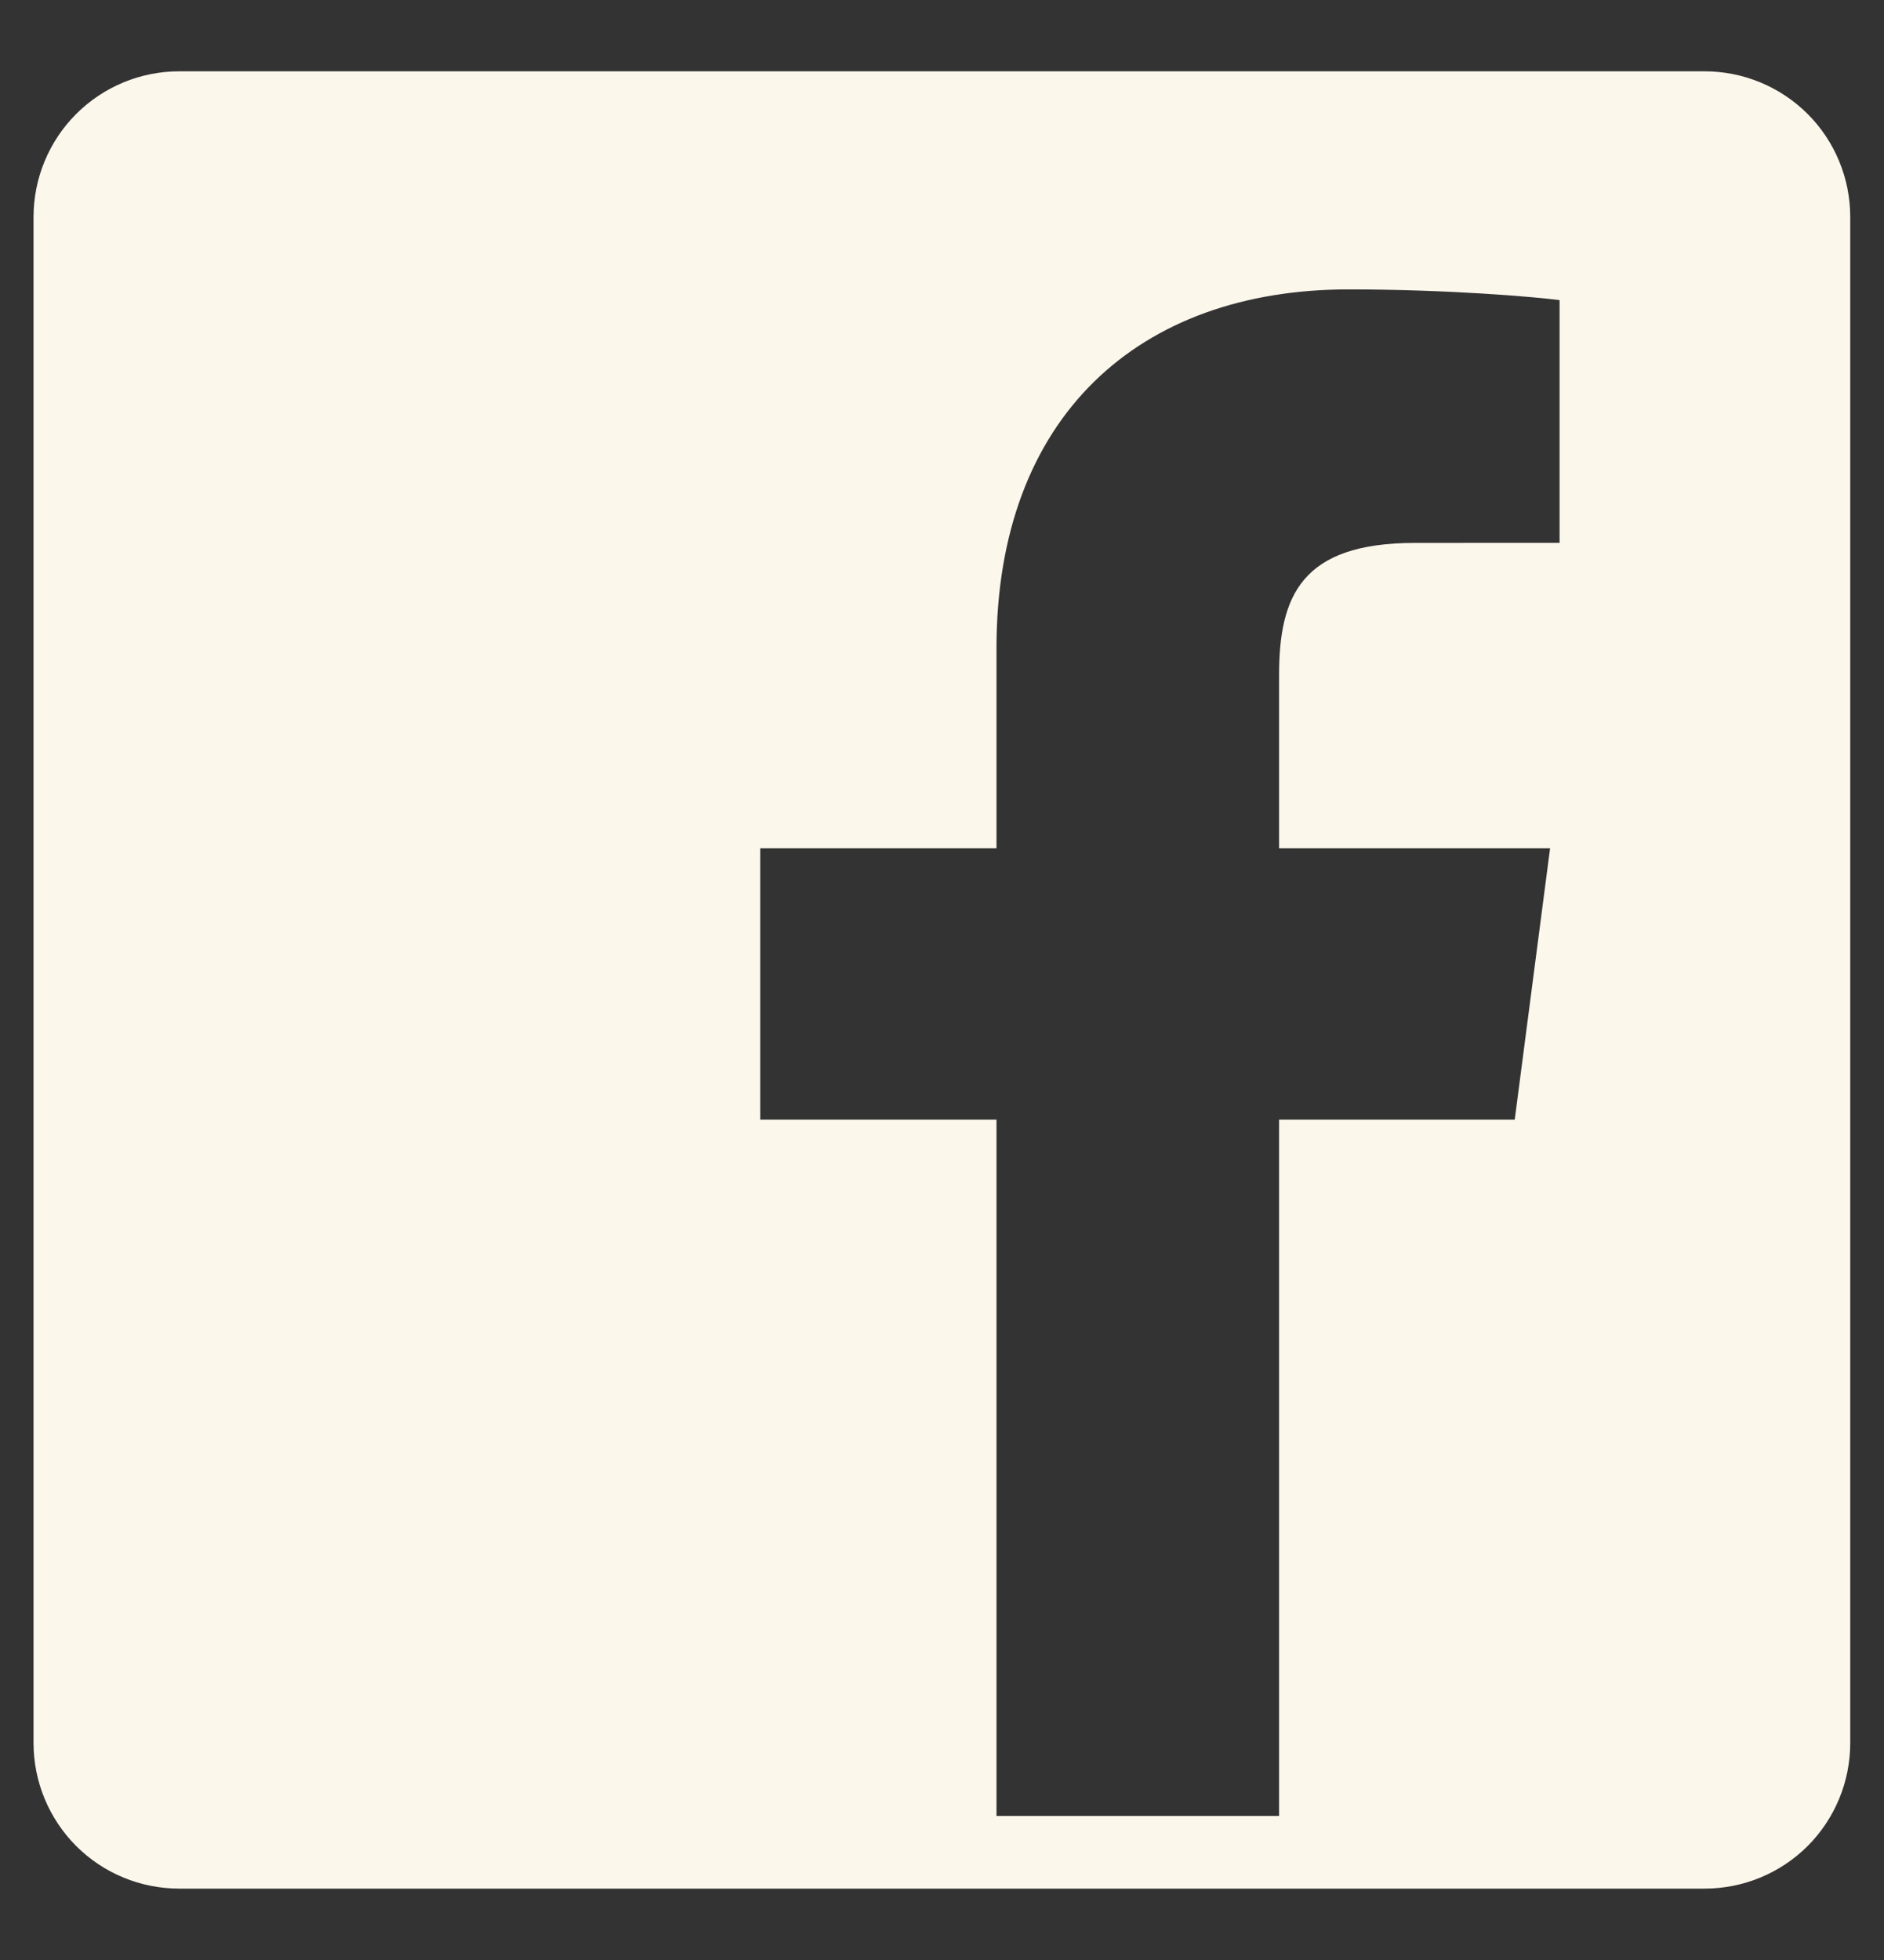 <svg width="25" height="26" viewBox="0 0 25 26" fill="none" xmlns="http://www.w3.org/2000/svg">
<rect x="0" y="0" width="25" height="26" fill="#333333" stroke="none"/>
<path fill-rule="evenodd" clip-rule="evenodd" d="M0.445 2.878C0.445 2.366 0.649 1.874 1.011 1.512C1.373 1.15 1.865 0.946 2.377 0.946H22.62C23.133 0.946 23.624 1.15 23.987 1.512C24.349 1.874 24.552 2.366 24.552 2.878V23.122C24.552 23.634 24.349 24.125 23.987 24.488C23.624 24.85 23.133 25.053 22.62 25.053H2.377C1.865 25.053 1.373 24.85 1.011 24.488C0.649 24.125 0.445 23.634 0.445 23.122V2.878ZM16.973 24.089V14.852H20.1L20.569 11.253H16.973V8.954C16.973 7.912 17.265 7.202 18.773 7.202L20.695 7.201V3.981C20.363 3.938 19.221 3.839 17.894 3.839C15.121 3.839 13.223 5.517 13.223 8.598V11.253H10.088V14.852H13.223V24.089H16.973Z" fill="#FCF7EB"/>
</svg>
